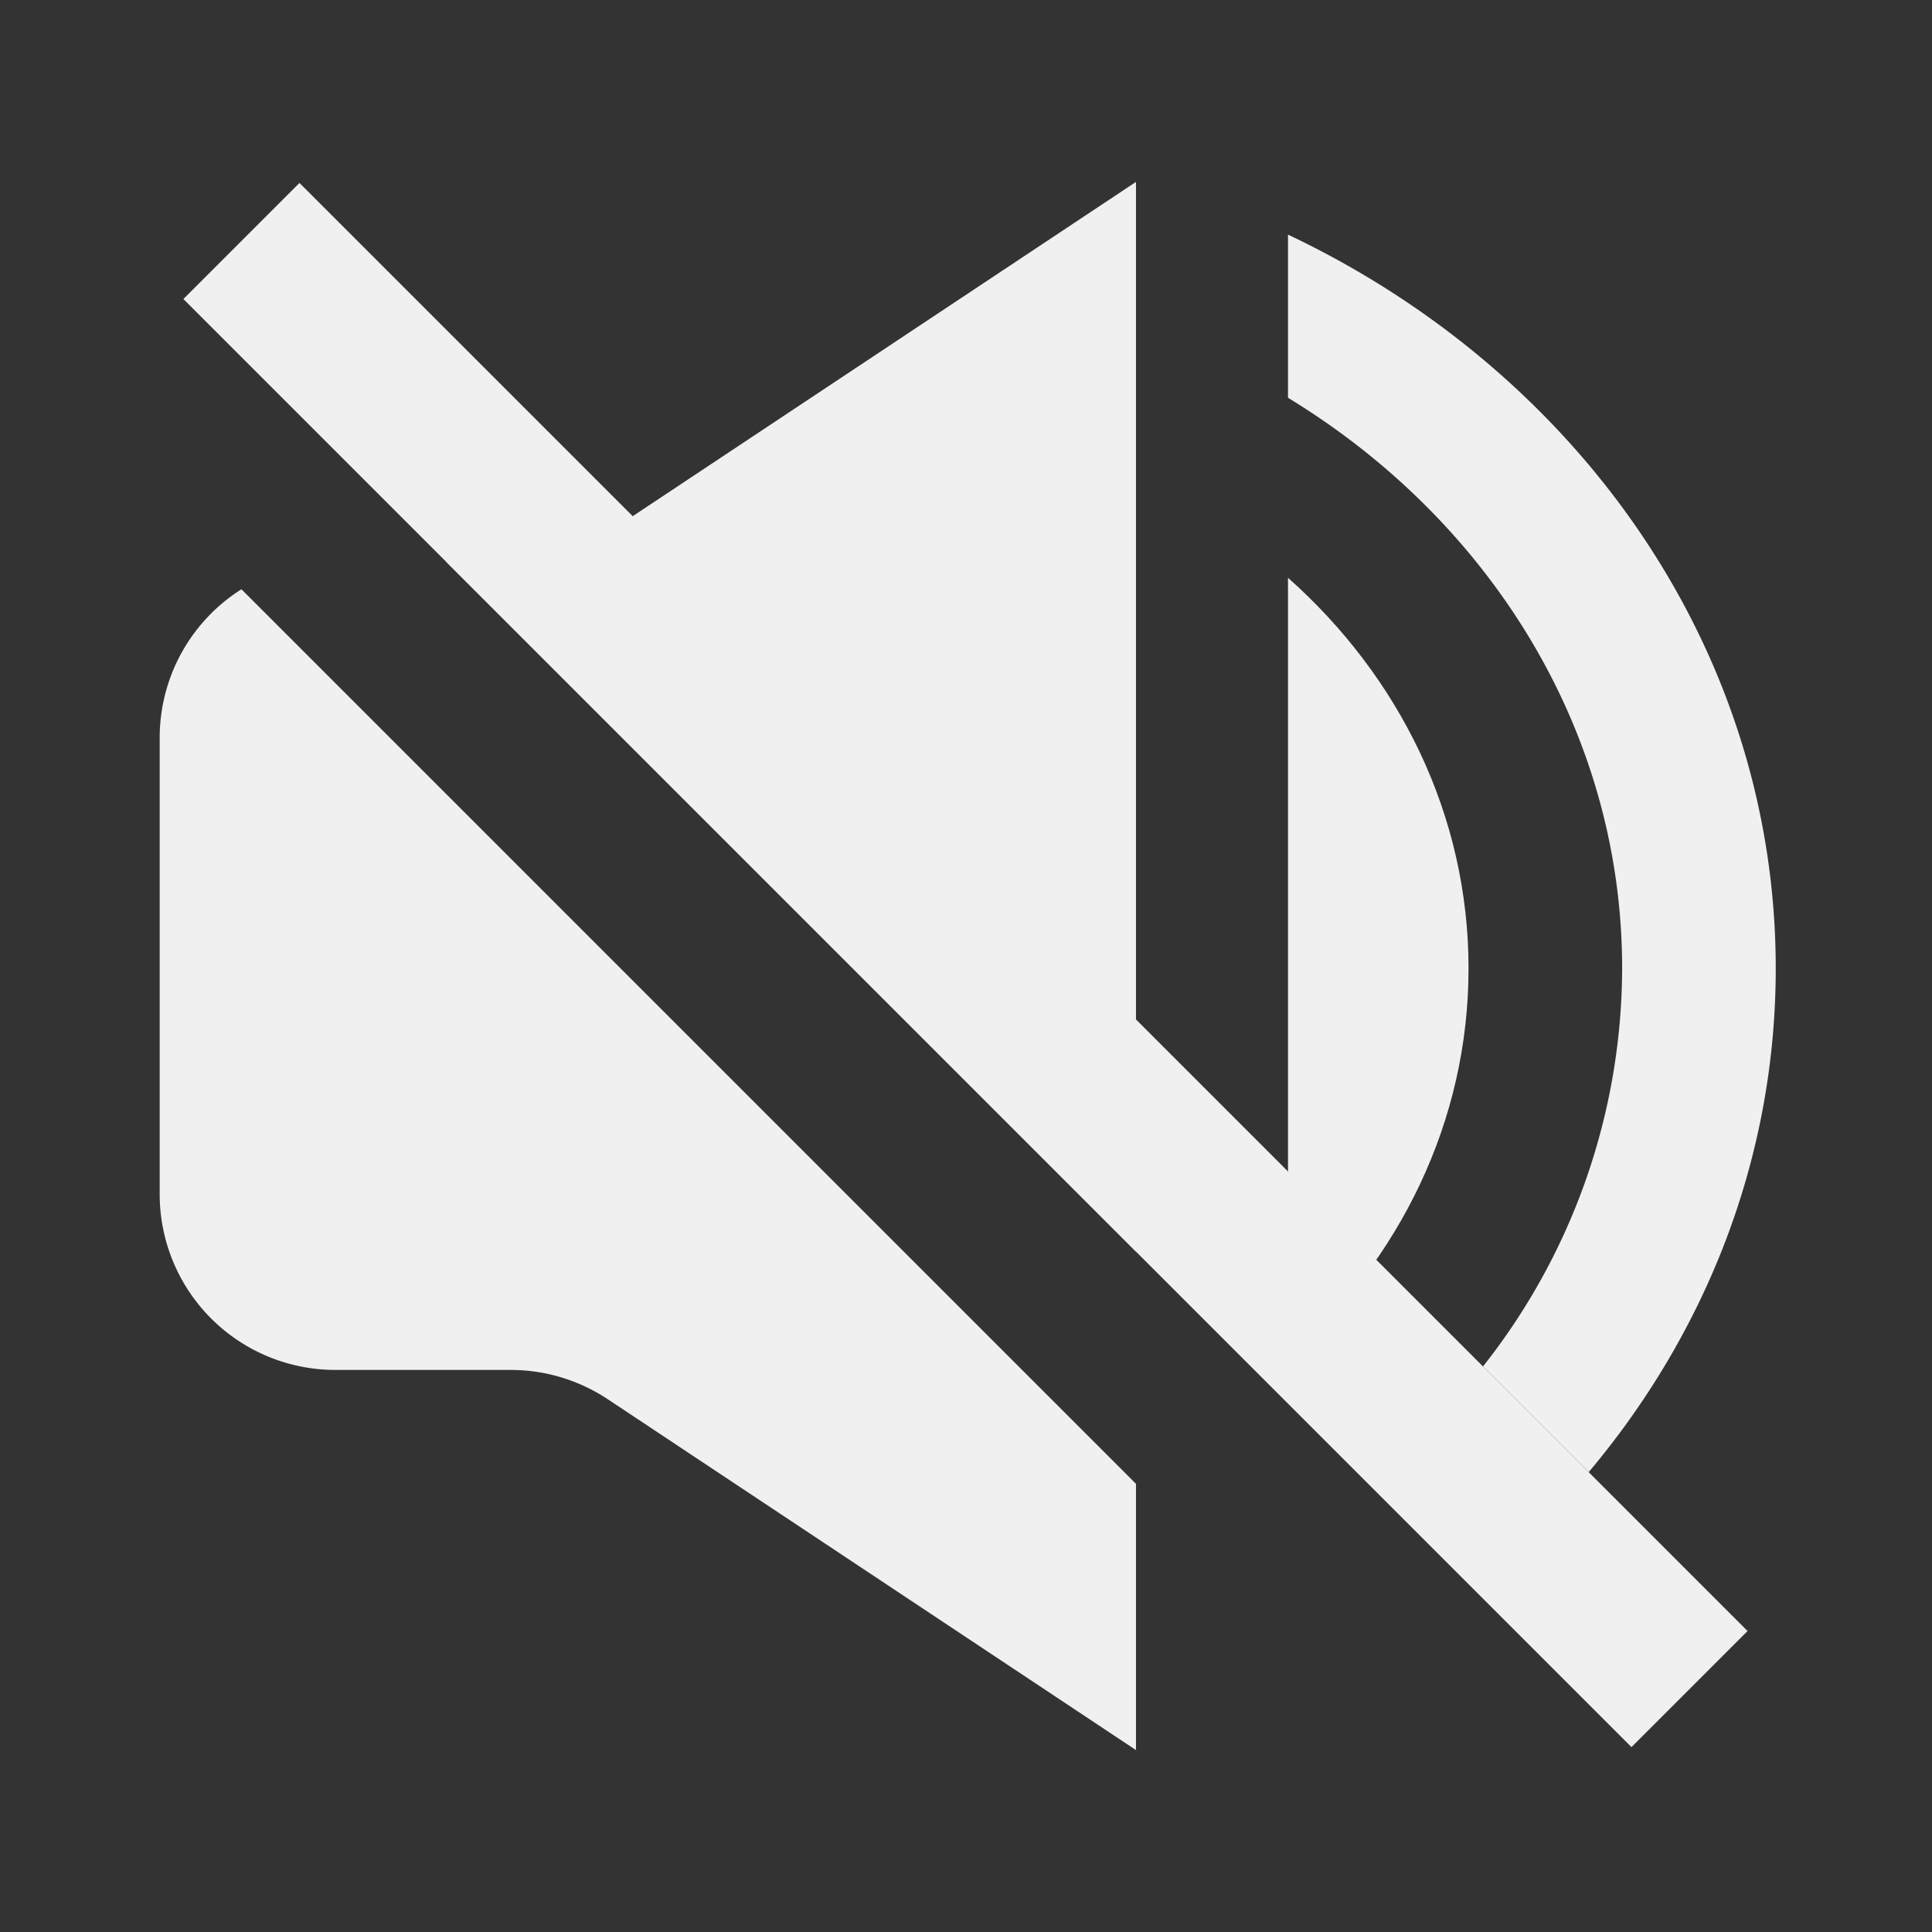 <svg xmlns="http://www.w3.org/2000/svg" viewBox="0 0 360 360"><rect x="0" y="0" width="360" height="360" fill="#333333" stroke="none"/><path d="M240,107.663V253.244c20.743-18.424,33.64-44.225,33.64-72.79S260.743,126.087,240,107.663Z" fill="#F0F0F0"/><path d="M302.262,180.454a119.953,119.953,0,0,1-25.93,74.165l19.695,19.694c21.856-25.971,34.857-58.522,34.857-93.859,0-59.536-36.9-111.167-90.884-136.737v30.4C277.524,96.973,302.262,136.063,302.262,180.454Z" fill="#F0F0F0"/><path d="M211.675,233.226V33.894L113.258,99.263a32.739,32.739,0,0,1-18.11,5.466H83.179Z" fill="#F0F0F0"/><path d="M44.99,109.8a32.7,32.7,0,0,0-15.233,27.657v85.078a32.731,32.731,0,0,0,32.731,32.732h32.66a32.739,32.739,0,0,1,18.11,5.466l98.417,65.369V276.489Z" fill="#F0F0F0"/><rect x="164.605" y="-10.978" width="30.592" height="381.596" transform="translate(-74.46 179.877) rotate(-45)" fill="#F0F0F0"/><rect width="360" height="360" fill="none"/></svg>
